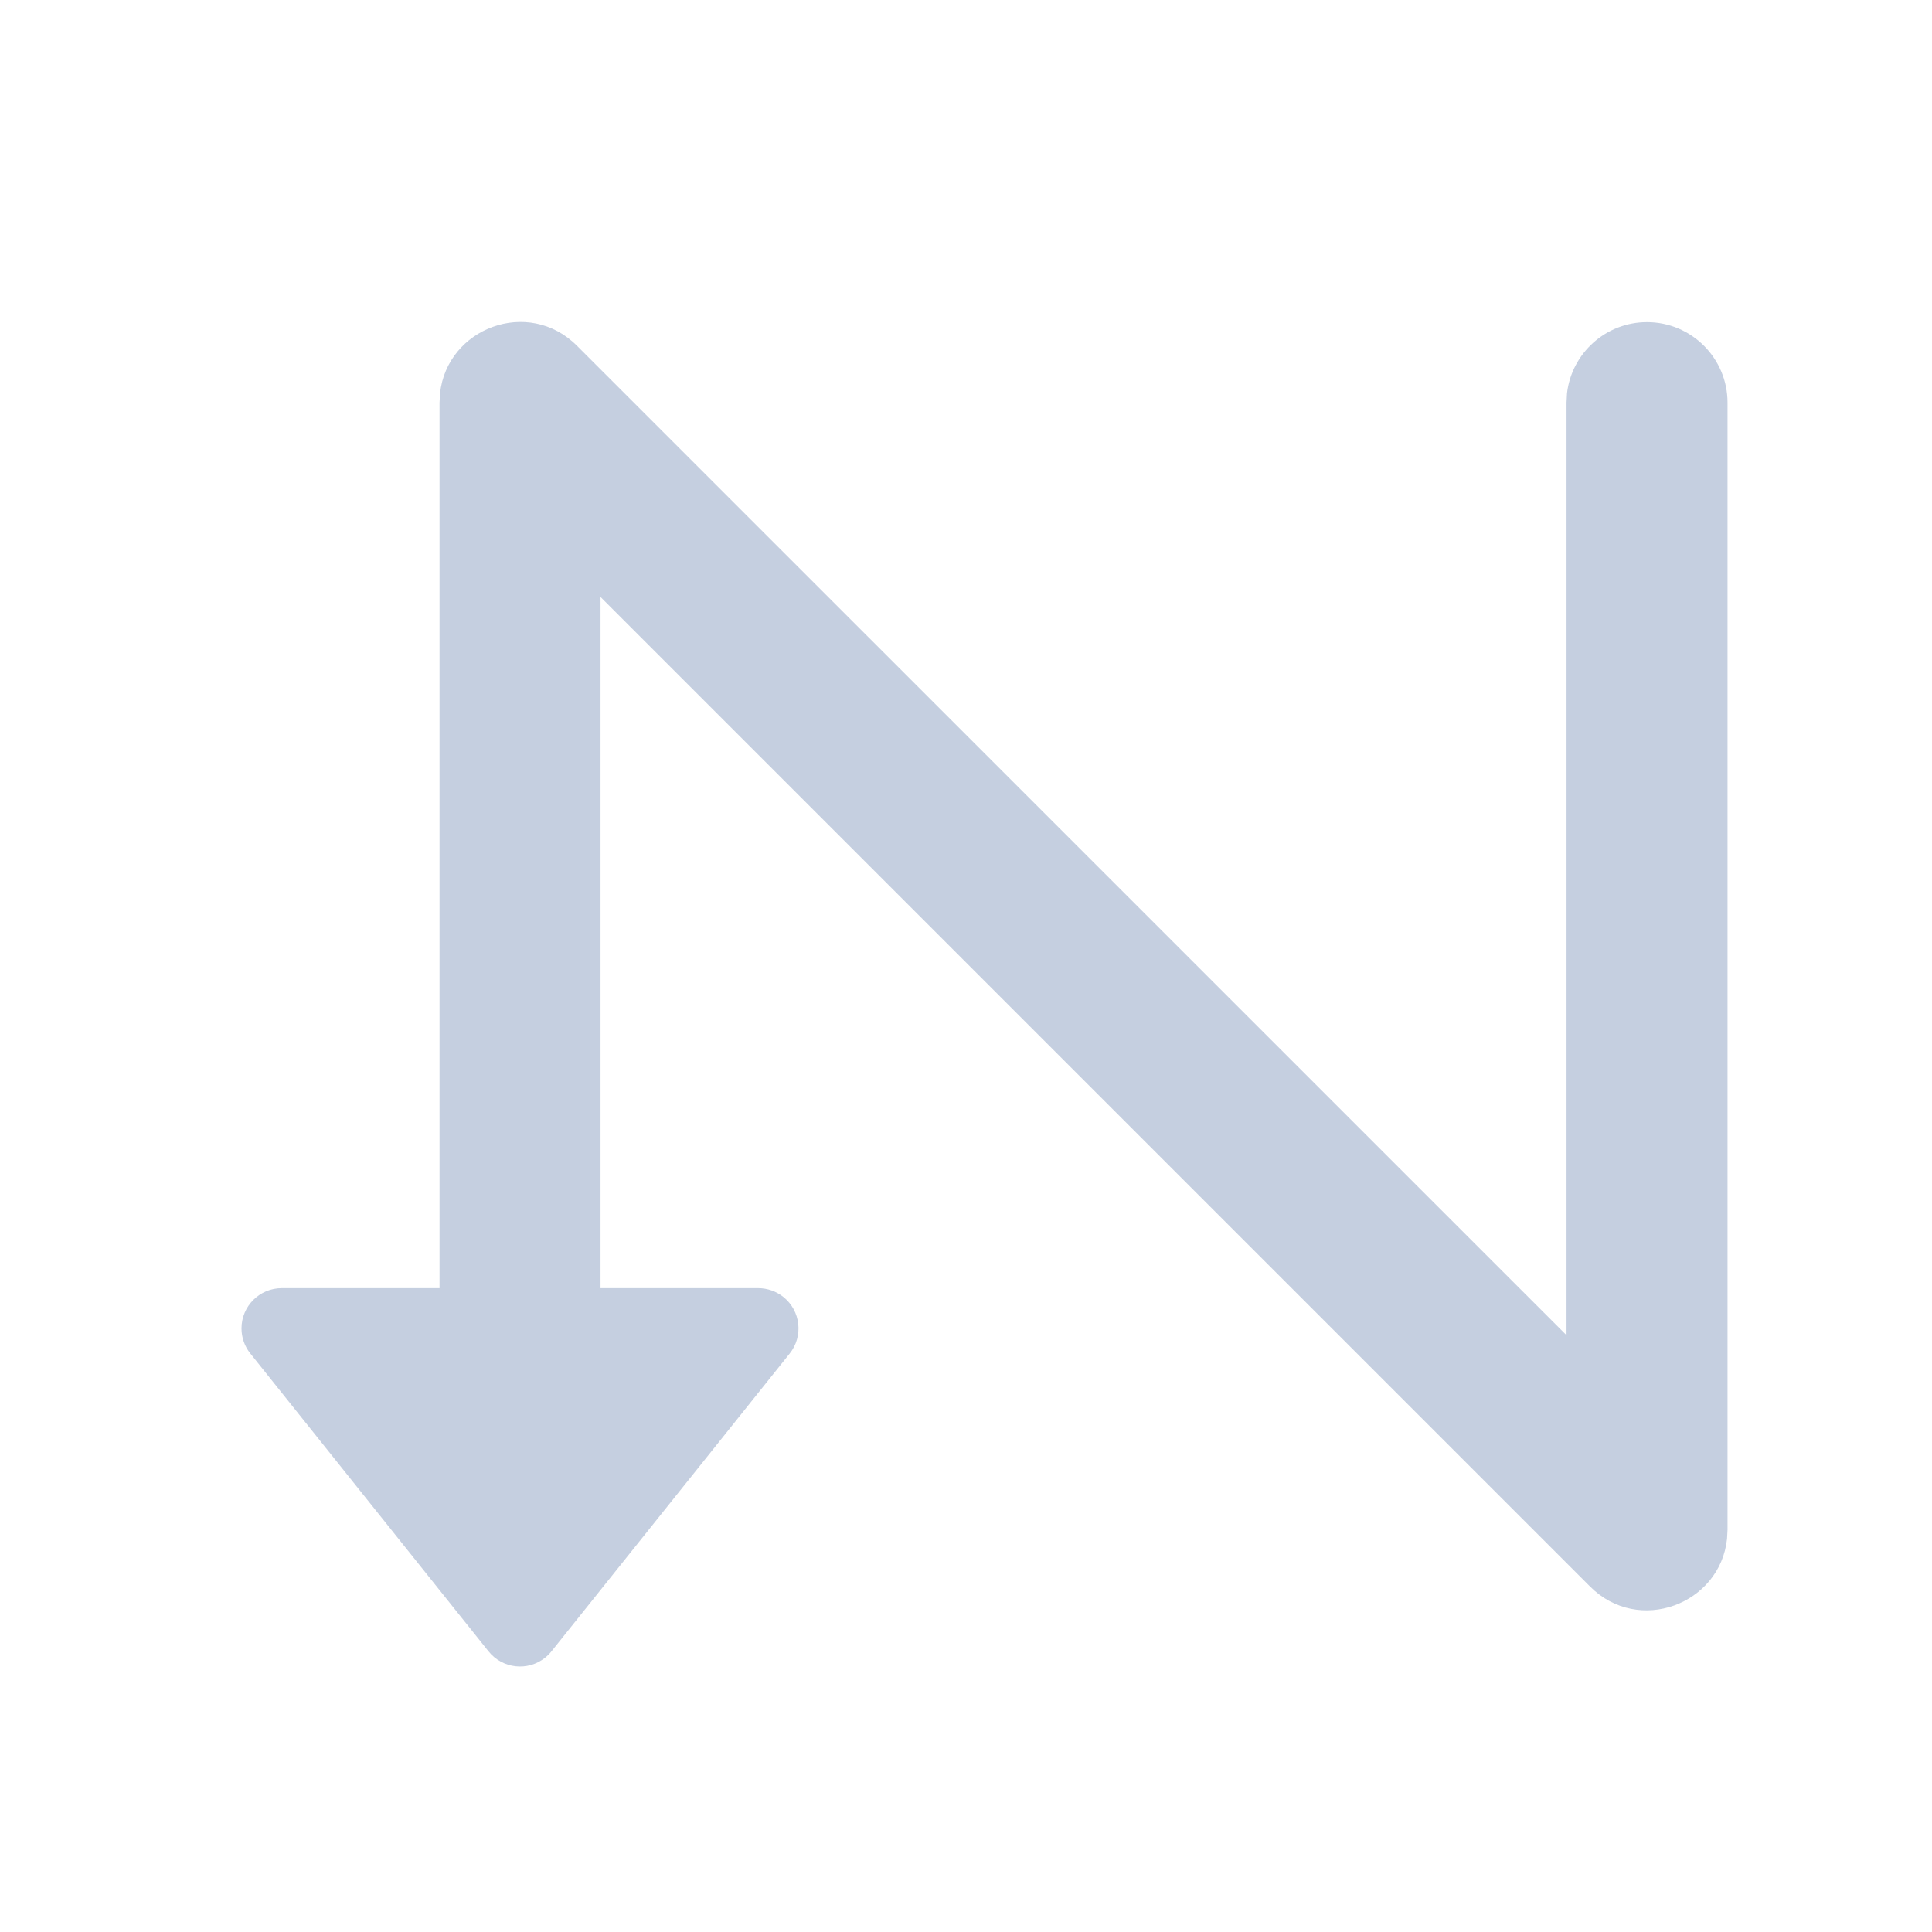 <svg xmlns="http://www.w3.org/2000/svg" xmlns:xlink="http://www.w3.org/1999/xlink" width="24" height="24" version="1.1" viewBox="0 0 24 24"><title>printer_lrtb_4_24px_dark</title><g id="printer_lrtb_4_24px_dark" fill="none" fill-rule="evenodd" stroke="none" stroke-width="1"><path id="路径" fill="#C5CFE0" d="M5.466,4.888 L5.46,5.002 L5.46,16.002 L3.5,16.002 C3.224,16.002 3,16.226 3,16.502 C3,16.616 3.039,16.726 3.11,16.814 L6.069,20.514 C6.242,20.73 6.556,20.765 6.772,20.592 C6.801,20.569 6.827,20.543 6.85,20.514 L9.81,16.814 C9.982,16.599 9.947,16.284 9.732,16.112 C9.643,16.041 9.533,16.002 9.419,16.002 L7.46,16.002 L7.46,7.416 L19.753,19.709 C20.355,20.312 21.367,19.93 21.454,19.116 L21.46,19.002 L21.46,5.002 C21.46,4.45 21.012,4.002 20.46,4.002 C19.947,4.002 19.524,4.388 19.466,4.885 L19.46,5.002 L19.46,16.587 L7.167,4.295 C6.564,3.692 5.553,4.074 5.466,4.888 Z"/></g></svg>